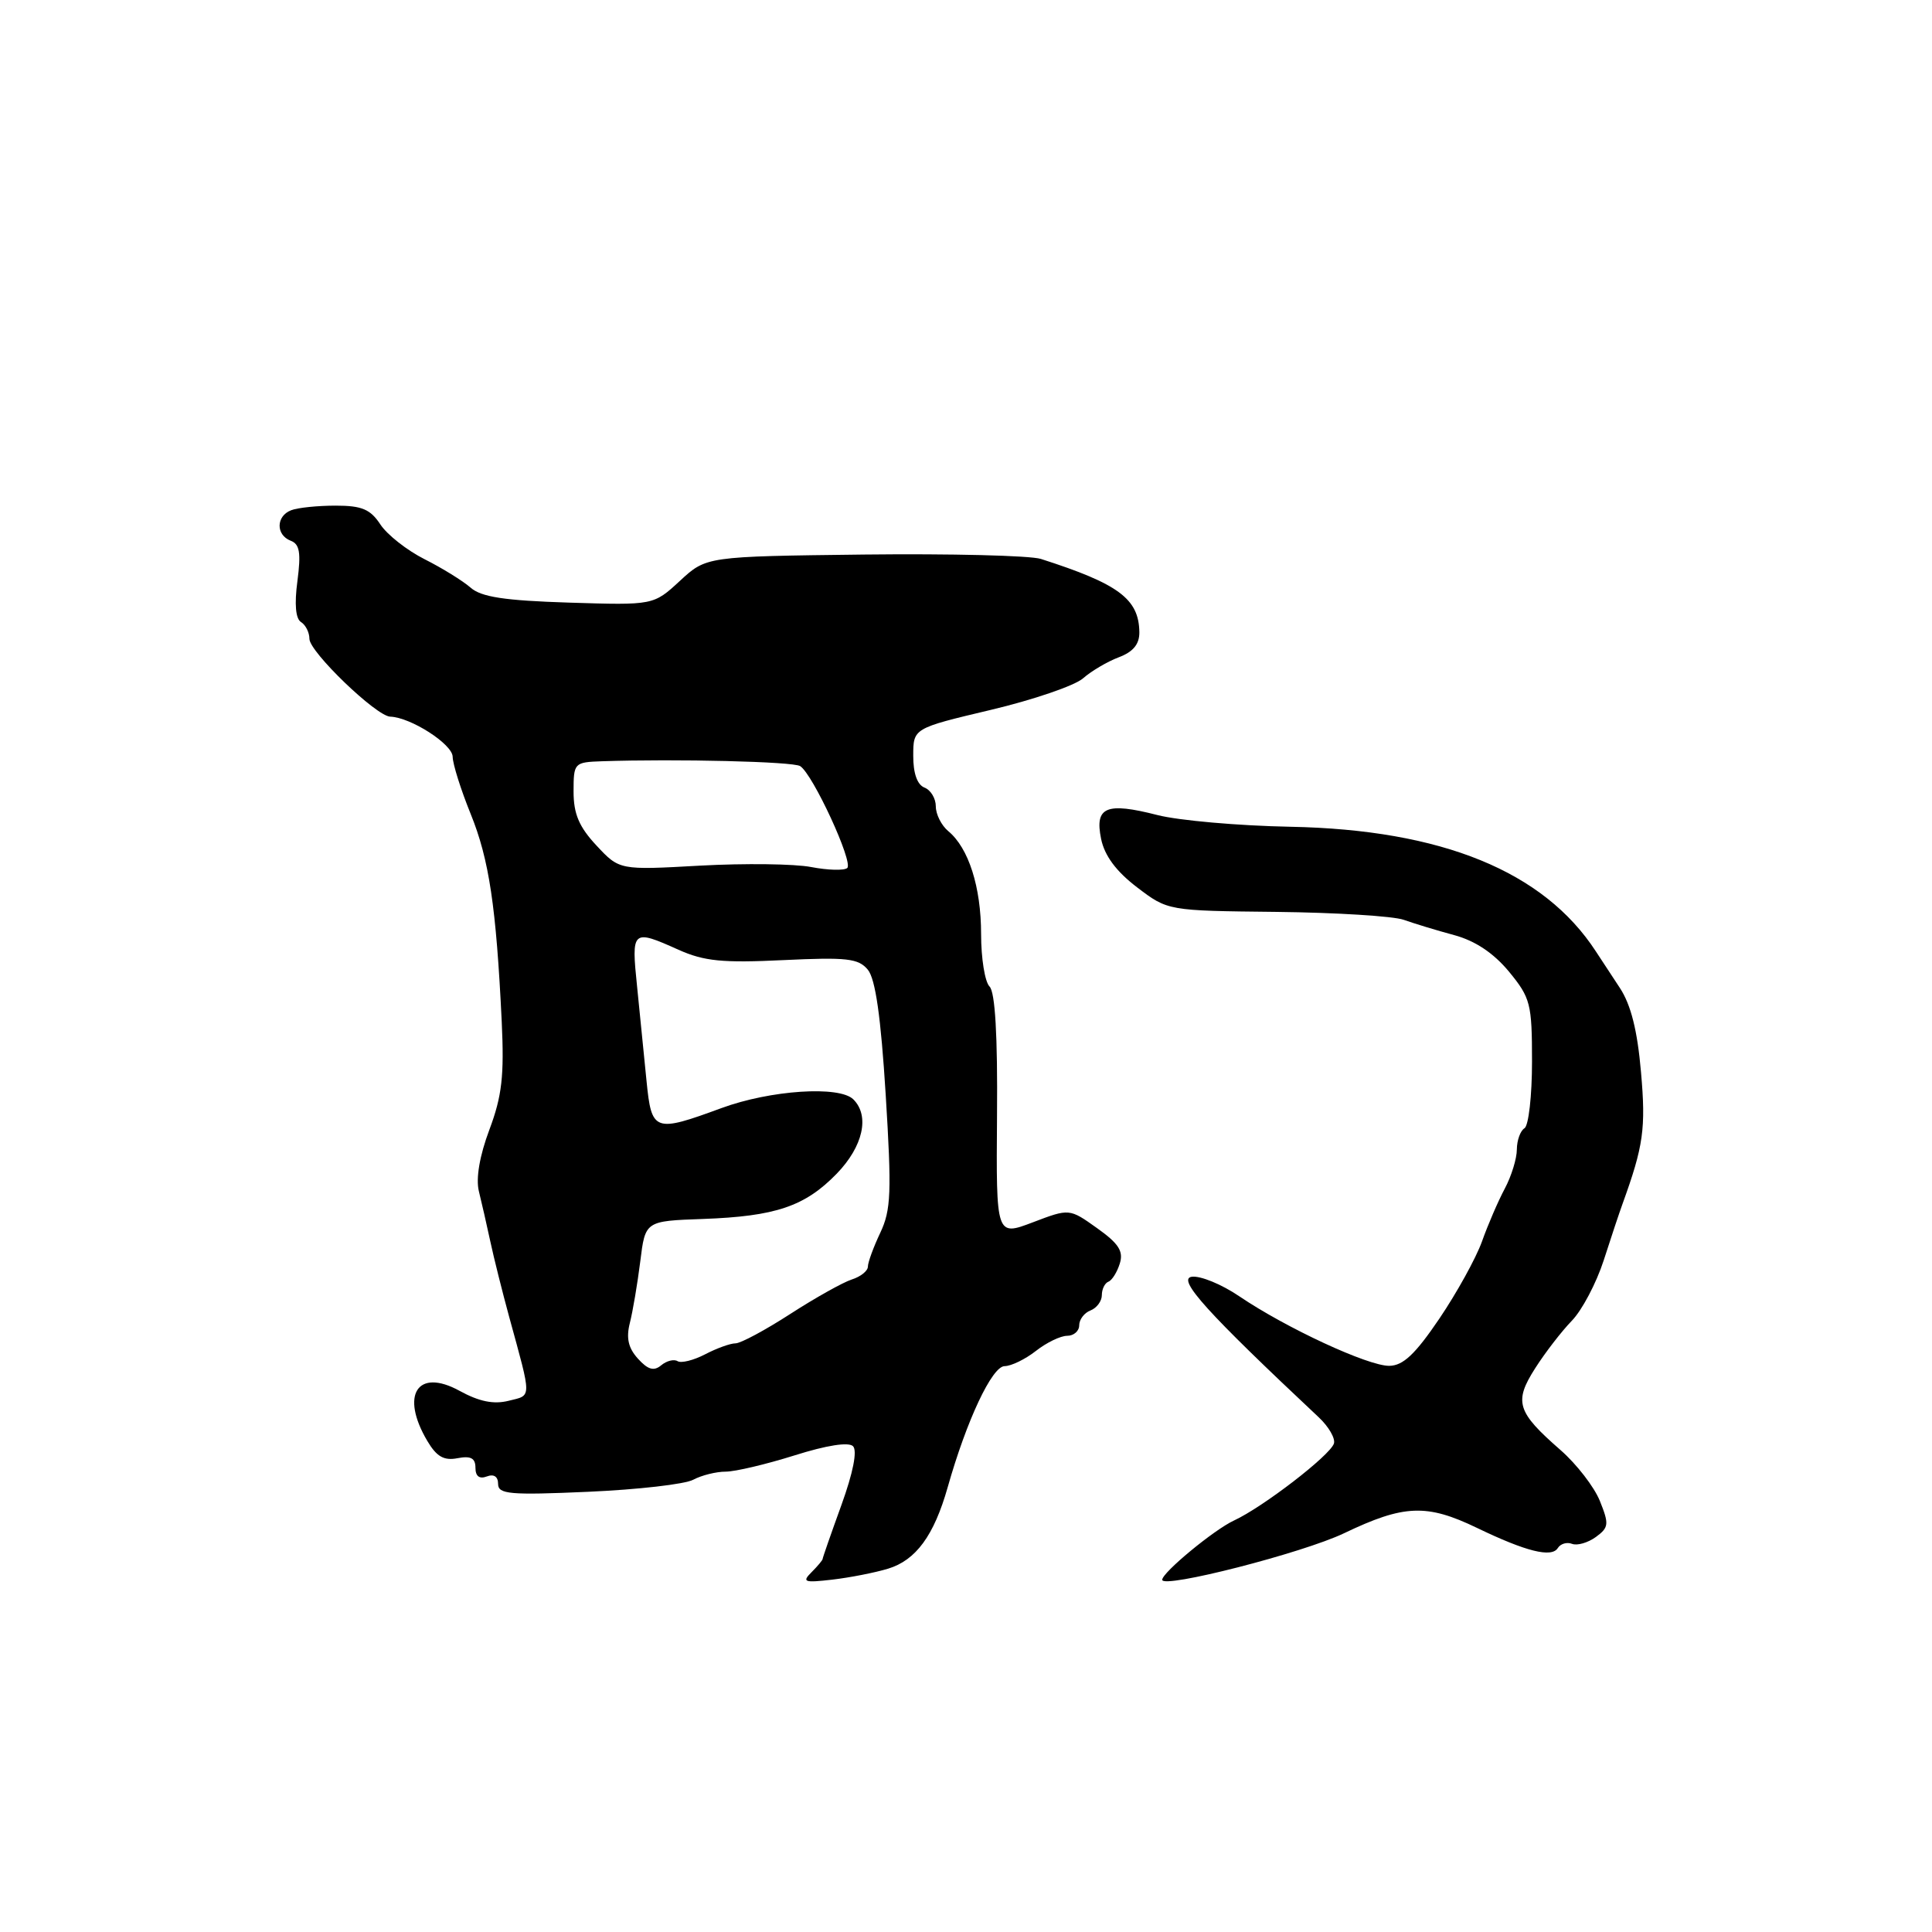 <?xml version="1.0" encoding="UTF-8" standalone="no"?>
<!DOCTYPE svg PUBLIC "-//W3C//DTD SVG 1.1//EN" "http://www.w3.org/Graphics/SVG/1.1/DTD/svg11.dtd" >
<svg xmlns="http://www.w3.org/2000/svg" xmlns:xlink="http://www.w3.org/1999/xlink" version="1.1" viewBox="0 0 256 256">
 <g >
 <path fill="currentColor"
d=" M 117.67 207.86 C 121.36 206.74 123.76 203.47 125.57 197.08 C 128.08 188.21 131.45 181.03 133.12 181.02 C 134.00 181.01 135.87 180.10 137.27 179.00 C 138.67 177.90 140.53 177.00 141.41 177.00 C 142.28 177.00 143.00 176.37 143.00 175.61 C 143.00 174.84 143.68 173.95 144.50 173.64 C 145.32 173.32 146.00 172.41 146.00 171.61 C 146.00 170.82 146.39 170.02 146.87 169.83 C 147.35 169.65 148.03 168.56 148.38 167.42 C 148.89 165.79 148.23 164.77 145.36 162.73 C 141.70 160.12 141.70 160.12 136.84 161.97 C 131.99 163.81 131.99 163.81 132.11 147.83 C 132.20 137.20 131.86 131.46 131.12 130.72 C 130.50 130.10 130.00 126.98 130.00 123.77 C 130.00 117.54 128.35 112.36 125.65 110.13 C 124.74 109.37 124.00 107.90 124.00 106.85 C 124.00 105.80 123.33 104.68 122.50 104.36 C 121.54 103.99 121.00 102.46 121.01 100.14 C 121.01 96.50 121.01 96.50 131.26 94.07 C 136.89 92.74 142.40 90.85 143.50 89.89 C 144.60 88.92 146.74 87.66 148.25 87.09 C 150.16 86.37 150.99 85.35 150.97 83.77 C 150.91 79.35 148.22 77.36 137.92 74.06 C 136.49 73.61 125.94 73.35 114.46 73.48 C 93.59 73.73 93.59 73.73 90.09 76.97 C 86.59 80.20 86.59 80.20 75.40 79.85 C 66.85 79.58 63.76 79.11 62.35 77.86 C 61.33 76.97 58.59 75.27 56.26 74.10 C 53.94 72.93 51.30 70.86 50.40 69.49 C 49.08 67.48 47.95 67.00 44.47 67.00 C 42.10 67.00 39.45 67.27 38.58 67.61 C 36.57 68.38 36.53 70.88 38.52 71.65 C 39.71 72.10 39.90 73.24 39.41 76.99 C 39.00 80.05 39.17 81.99 39.89 82.43 C 40.50 82.81 41.00 83.81 41.00 84.65 C 41.00 86.37 49.85 94.90 51.71 94.96 C 54.42 95.05 59.95 98.60 59.98 100.27 C 59.99 101.24 61.07 104.66 62.37 107.86 C 64.81 113.88 65.75 120.14 66.48 135.35 C 66.82 142.55 66.52 145.22 64.85 149.68 C 63.55 153.14 63.04 156.14 63.45 157.83 C 63.81 159.30 64.50 162.30 64.97 164.50 C 65.44 166.70 66.57 171.20 67.47 174.50 C 70.49 185.52 70.49 184.84 67.40 185.61 C 65.41 186.11 63.49 185.72 60.87 184.28 C 55.31 181.24 53.01 184.83 56.62 190.93 C 57.85 193.01 58.82 193.57 60.62 193.22 C 62.38 192.88 63.00 193.21 63.00 194.49 C 63.00 195.61 63.52 196.01 64.50 195.64 C 65.44 195.28 66.00 195.65 66.00 196.63 C 66.00 197.99 67.55 198.13 77.93 197.67 C 84.49 197.38 90.76 196.67 91.86 196.07 C 92.97 195.48 94.90 195.00 96.16 195.00 C 97.41 195.00 101.51 194.03 105.27 192.85 C 109.54 191.50 112.45 191.05 113.03 191.63 C 113.62 192.22 113.04 195.15 111.49 199.43 C 110.12 203.21 109.00 206.42 109.00 206.58 C 109.00 206.73 108.34 207.52 107.53 208.33 C 106.23 209.63 106.56 209.74 110.28 209.31 C 112.60 209.04 115.93 208.39 117.67 207.86 Z  M 178.10 203.16 C 186.04 199.36 189.04 199.24 195.72 202.46 C 202.21 205.59 205.61 206.44 206.42 205.12 C 206.78 204.55 207.63 204.30 208.31 204.57 C 209.00 204.83 210.41 204.42 211.46 203.66 C 213.18 202.40 213.23 201.96 211.99 198.88 C 211.24 197.02 208.90 194.00 206.80 192.16 C 200.99 187.09 200.57 185.76 203.42 181.30 C 204.75 179.21 206.94 176.38 208.28 175.00 C 209.62 173.62 211.52 170.03 212.50 167.00 C 213.47 163.97 214.60 160.60 215.00 159.50 C 217.77 151.85 218.10 149.53 217.44 142.05 C 216.96 136.53 216.11 133.14 214.63 130.89 C 213.46 129.11 212.04 126.95 211.47 126.08 C 204.57 115.46 191.06 109.94 170.99 109.55 C 164.11 109.42 156.18 108.72 153.37 108.00 C 146.58 106.26 145.03 106.91 145.90 111.15 C 146.36 113.39 147.89 115.45 150.66 117.57 C 154.74 120.68 154.74 120.68 169.12 120.83 C 177.03 120.92 184.62 121.39 186.00 121.88 C 187.38 122.37 190.39 123.29 192.70 123.91 C 195.49 124.67 197.91 126.29 199.95 128.75 C 202.80 132.22 203.00 132.99 203.00 140.67 C 203.00 145.19 202.55 149.16 202.00 149.50 C 201.45 149.84 201.00 151.10 200.99 152.31 C 200.99 153.51 200.27 155.85 199.39 157.50 C 198.51 159.15 197.15 162.30 196.37 164.50 C 195.58 166.70 193.04 171.30 190.72 174.73 C 187.52 179.45 185.92 180.96 184.08 180.98 C 181.27 181.00 170.44 175.98 164.22 171.77 C 161.87 170.17 159.03 169.01 157.90 169.18 C 155.94 169.49 159.96 173.93 174.72 187.78 C 176.06 189.03 176.97 190.61 176.75 191.28 C 176.23 192.86 167.37 199.69 163.50 201.48 C 160.85 202.71 154.00 208.37 154.00 209.33 C 154.00 210.55 172.63 205.78 178.10 203.16 Z  M 84.53 180.03 C 83.25 178.62 82.95 177.30 83.46 175.29 C 83.85 173.75 84.47 170.09 84.84 167.14 C 85.50 161.79 85.50 161.79 93.12 161.52 C 102.78 161.17 106.65 159.86 110.88 155.51 C 114.36 151.91 115.27 147.87 113.08 145.68 C 111.24 143.83 102.09 144.44 95.59 146.83 C 86.70 150.10 86.34 149.97 85.67 143.25 C 85.36 140.09 84.80 134.46 84.42 130.75 C 83.64 123.19 83.76 123.09 89.91 125.85 C 93.31 127.37 95.75 127.61 103.79 127.22 C 112.20 126.82 113.75 126.99 114.99 128.49 C 116.00 129.70 116.72 134.75 117.36 145.06 C 118.16 158.00 118.07 160.33 116.64 163.35 C 115.74 165.25 115.00 167.27 115.00 167.83 C 115.00 168.40 114.04 169.17 112.86 169.54 C 111.69 169.92 108.02 171.97 104.71 174.11 C 101.40 176.25 98.14 178.00 97.46 178.00 C 96.78 178.00 94.97 178.65 93.44 179.45 C 91.90 180.25 90.25 180.66 89.78 180.36 C 89.30 180.07 88.33 180.31 87.61 180.91 C 86.64 181.72 85.85 181.49 84.53 180.03 Z  M 107.50 114.89 C 105.30 114.46 98.68 114.38 92.79 114.70 C 82.08 115.30 82.08 115.30 79.04 112.04 C 76.73 109.57 76.00 107.85 76.00 104.89 C 76.00 101.08 76.08 101.00 79.75 100.87 C 89.68 100.54 105.05 100.91 106.02 101.51 C 107.69 102.54 113.12 114.30 112.26 115.02 C 111.84 115.37 109.70 115.31 107.50 114.89 Z "/>
</g>
</svg>